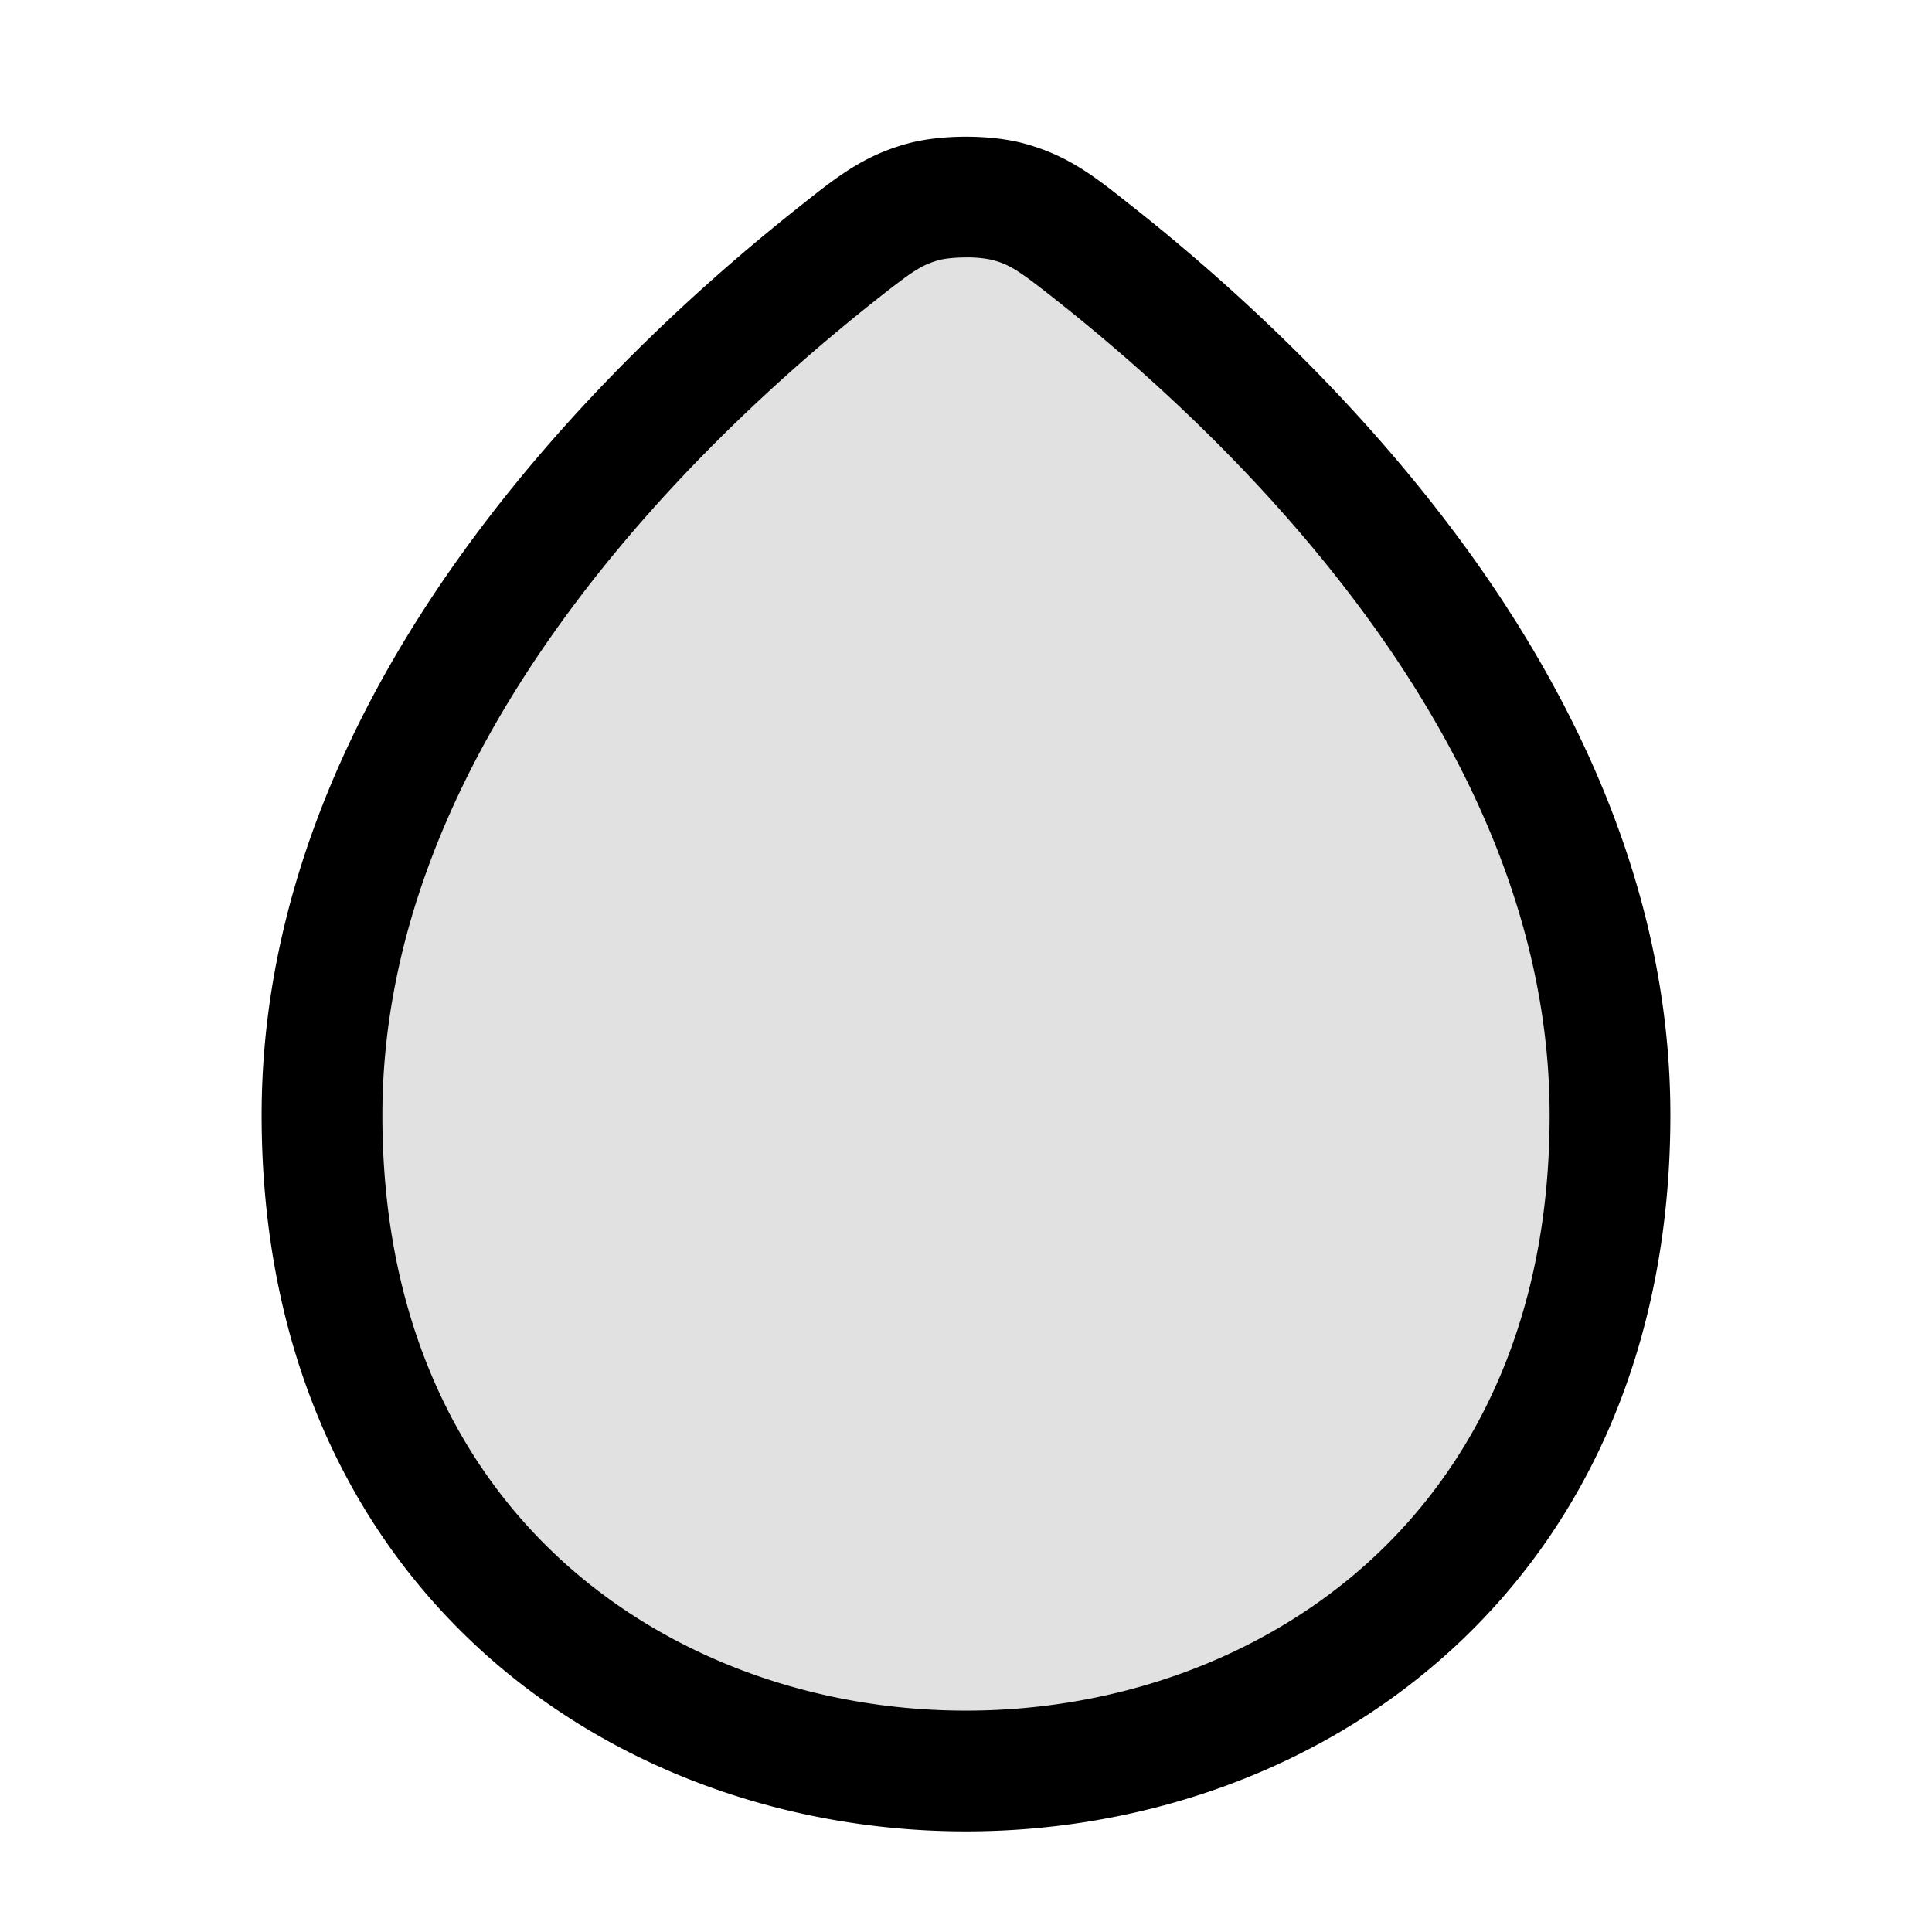 <svg xmlns="http://www.w3.org/2000/svg" width="24" height="24" fill="currentColor" viewBox="0 0 24 24">
  <path d="M20 13.852c0 10.864-16 10.864-16 0 0-4.928 4.064-8.853 6.399-10.7.453-.358.679-.538 1.072-.645a2.412 2.412 0 011.058 0c.393.107.619.286 1.072.645C15.935 4.999 20 8.924 20 13.852z" opacity=".12"/>
  <path fill-rule="evenodd" d="M12 3.198c-.155 0-.275.017-.331.032-.223.061-.335.138-.805.51-1.136.9-2.678 2.293-3.93 4.043C5.68 9.535 4.75 11.598 4.75 13.852c0 2.517.92 4.348 2.253 5.555C8.35 20.626 10.163 21.25 12 21.25c1.836 0 3.65-.624 4.997-1.843 1.333-1.207 2.253-3.038 2.253-5.555 0-2.254-.93-4.317-2.184-6.069-1.253-1.75-2.795-3.144-3.93-4.043-.47-.372-.583-.449-.805-.51A1.423 1.423 0 0012 3.198zm0-1.5c.231 0 .497.023.727.086.542.148.878.414 1.29.742l.049.038c1.199.948 2.856 2.441 4.22 4.346 1.362 1.904 2.464 4.268 2.464 6.942 0 2.915-1.08 5.158-2.747 6.667-1.653 1.497-3.84 2.231-6.003 2.231-2.164 0-4.35-.734-6.003-2.23-1.667-1.51-2.747-3.753-2.747-6.668 0-2.674 1.102-5.037 2.464-6.941 1.363-1.906 3.021-3.399 4.22-4.347l.048-.038c.413-.328.749-.594 1.29-.742.23-.063.496-.086.728-.086z"/>
</svg>
